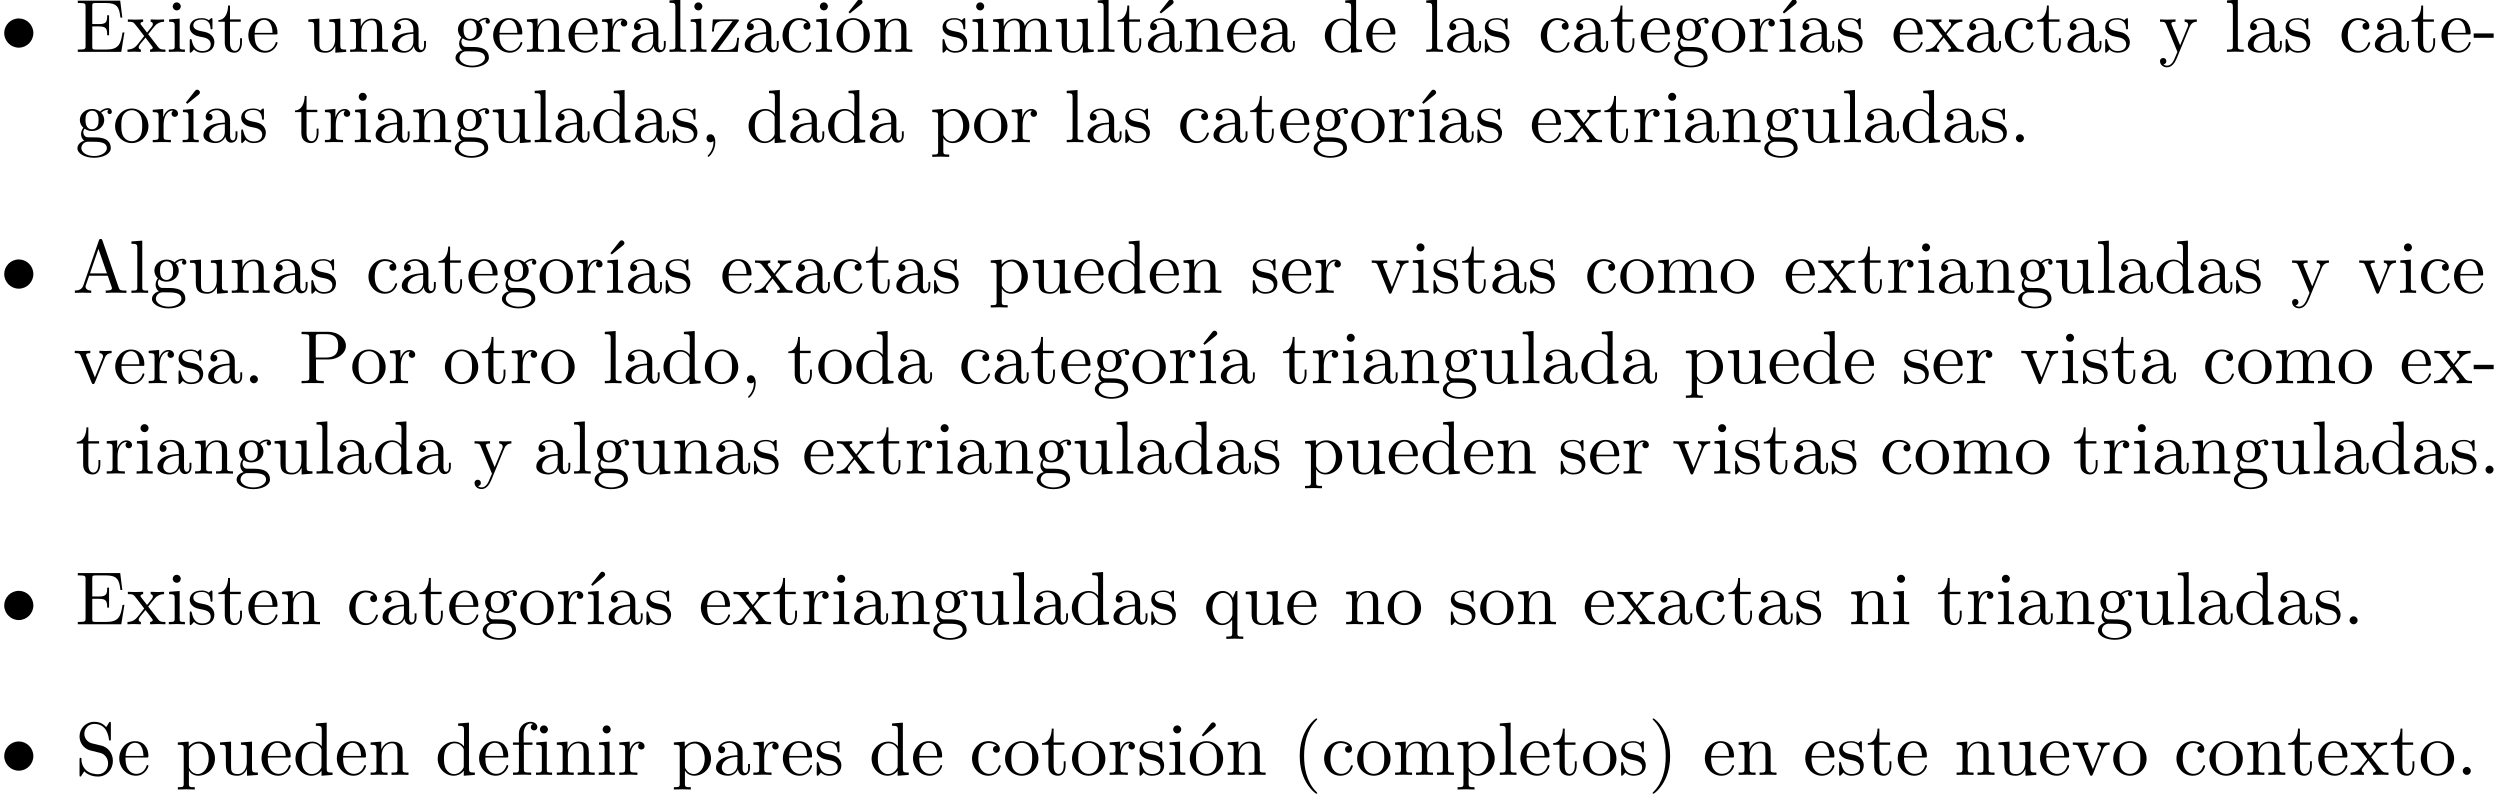 <?xml version='1.0' encoding='UTF-8'?>
<!-- This file was generated by dvisvgm 2.13.3 -->
<svg version='1.1' xmlns='http://www.w3.org/2000/svg' xmlns:xlink='http://www.w3.org/1999/xlink' width='330.7pt' height='104.995pt' viewBox='14.944 -102.504 330.7 104.995'>
<defs>
<path id='g1-40' d='M3.298 2.391C3.298 2.361 3.298 2.341 3.128 2.172C1.883 .917 1.564-.966 1.564-2.491C1.564-4.224 1.943-5.958 3.168-7.203C3.298-7.323 3.298-7.342 3.298-7.372C3.298-7.442 3.258-7.472 3.198-7.472C3.098-7.472 2.202-6.795 1.614-5.529C1.106-4.433 .986-3.328 .986-2.491C.986-1.714 1.096-.508 1.644 .618C2.242 1.843 3.098 2.491 3.198 2.491C3.258 2.491 3.298 2.461 3.298 2.391Z'/>
<path id='g1-41' d='M2.879-2.491C2.879-3.268 2.77-4.473 2.222-5.599C1.624-6.824 .767-7.472 .667-7.472C.608-7.472 .568-7.432 .568-7.372C.568-7.342 .568-7.323 .757-7.143C1.733-6.157 2.301-4.573 2.301-2.491C2.301-.787 1.933 .966 .697 2.222C.568 2.341 .568 2.361 .568 2.391C.568 2.451 .608 2.491 .667 2.491C.767 2.491 1.664 1.813 2.252 .548C2.76-.548 2.879-1.654 2.879-2.491Z'/>
<path id='g1-44' d='M2.022-.01C2.022-.648 1.783-1.056 1.385-1.056C1.036-1.056 .857-.787 .857-.528S1.026 0 1.385 0C1.534 0 1.674-.06 1.783-.159C1.803 .628 1.524 1.235 1.086 1.704C1.026 1.763 1.016 1.773 1.016 1.813C1.016 1.883 1.066 1.923 1.116 1.923C1.235 1.923 2.022 1.136 2.022-.01Z'/>
<path id='g1-45' d='M2.75-1.863V-2.441H.11V-1.863H2.75Z'/>
<path id='g1-46' d='M1.913-.528C1.913-.817 1.674-1.056 1.385-1.056S.857-.817 .857-.528S1.096 0 1.385 0S1.913-.239 1.913-.528Z'/>
<path id='g1-65' d='M7.143 0V-.309H6.964C6.366-.309 6.227-.379 6.117-.707L3.965-6.934C3.915-7.064 3.895-7.133 3.736-7.133S3.547-7.073 3.497-6.934L1.435-.976C1.255-.468 .857-.319 .319-.309V0L1.335-.03L2.481 0V-.309C1.983-.309 1.733-.558 1.733-.817C1.733-.847 1.743-.946 1.753-.966L2.212-2.271H4.672L5.2-.747C5.21-.707 5.23-.648 5.23-.608C5.23-.309 4.672-.309 4.403-.309V0C4.762-.03 5.46-.03 5.838-.03L7.143 0ZM4.563-2.58H2.321L3.437-5.818L4.563-2.58Z'/>
<path id='g1-69' d='M6.496-2.57H6.247C5.998-1.036 5.768-.309 4.055-.309H2.73C2.262-.309 2.242-.379 2.242-.707V-3.367H3.138C4.105-3.367 4.214-3.049 4.214-2.202H4.463V-4.842H4.214C4.214-3.985 4.105-3.676 3.138-3.676H2.242V-6.067C2.242-6.396 2.262-6.466 2.73-6.466H4.015C5.539-6.466 5.808-5.918 5.968-4.533H6.217L5.938-6.775H.329V-6.466H.568C1.335-6.466 1.355-6.356 1.355-5.998V-.777C1.355-.418 1.335-.309 .568-.309H.329V0H6.077L6.496-2.57Z'/>
<path id='g1-80' d='M6.217-4.951C6.217-5.928 5.23-6.804 3.866-6.804H.349V-6.496H.588C1.355-6.496 1.375-6.386 1.375-6.027V-.777C1.375-.418 1.355-.309 .588-.309H.349V0C.697-.03 1.435-.03 1.813-.03S2.939-.03 3.288 0V-.309H3.049C2.281-.309 2.262-.418 2.262-.777V-3.148H3.945C5.141-3.148 6.217-3.955 6.217-4.951ZM5.191-4.951C5.191-4.483 5.191-3.407 3.606-3.407H2.232V-6.097C2.232-6.426 2.252-6.496 2.72-6.496H3.606C5.191-6.496 5.191-5.44 5.191-4.951Z'/>
<path id='g1-83' d='M4.971-1.853C4.971-2.849 4.314-3.666 3.477-3.866L2.202-4.174C1.584-4.324 1.196-4.862 1.196-5.44C1.196-6.137 1.733-6.745 2.511-6.745C4.174-6.745 4.394-5.111 4.453-4.663C4.463-4.603 4.463-4.543 4.573-4.543C4.702-4.543 4.702-4.593 4.702-4.782V-6.785C4.702-6.954 4.702-7.024 4.593-7.024C4.523-7.024 4.513-7.014 4.443-6.894L4.095-6.326C3.796-6.615 3.387-7.024 2.501-7.024C1.395-7.024 .558-6.147 .558-5.091C.558-4.264 1.086-3.537 1.863-3.268C1.973-3.228 2.481-3.108 3.178-2.939C3.447-2.869 3.746-2.8 4.025-2.431C4.234-2.172 4.334-1.843 4.334-1.514C4.334-.807 3.836-.09 2.999-.09C2.71-.09 1.953-.139 1.425-.628C.847-1.166 .817-1.803 .807-2.162C.797-2.262 .717-2.262 .687-2.262C.558-2.262 .558-2.192 .558-2.012V-.02C.558 .149 .558 .219 .667 .219C.737 .219 .747 .199 .817 .09C.817 .09 .847 .05 1.176-.478C1.484-.139 2.122 .219 3.009 .219C4.174 .219 4.971-.757 4.971-1.853Z'/>
<path id='g1-97' d='M4.812-.887V-1.445H4.563V-.887C4.563-.309 4.314-.249 4.204-.249C3.875-.249 3.836-.697 3.836-.747V-2.74C3.836-3.158 3.836-3.547 3.477-3.915C3.088-4.304 2.59-4.463 2.112-4.463C1.295-4.463 .608-3.995 .608-3.337C.608-3.039 .807-2.869 1.066-2.869C1.345-2.869 1.524-3.068 1.524-3.328C1.524-3.447 1.474-3.776 1.016-3.786C1.285-4.134 1.773-4.244 2.092-4.244C2.58-4.244 3.148-3.856 3.148-2.969V-2.6C2.64-2.57 1.943-2.54 1.315-2.242C.568-1.903 .319-1.385 .319-.946C.319-.139 1.285 .11 1.913 .11C2.57 .11 3.029-.289 3.218-.757C3.258-.359 3.527 .06 3.995 .06C4.204 .06 4.812-.08 4.812-.887ZM3.148-1.395C3.148-.448 2.431-.11 1.983-.11C1.494-.11 1.086-.458 1.086-.956C1.086-1.504 1.504-2.331 3.148-2.391V-1.395Z'/>
<path id='g1-99' d='M4.134-1.186C4.134-1.285 4.035-1.285 4.005-1.285C3.915-1.285 3.895-1.245 3.875-1.186C3.587-.259 2.939-.139 2.57-.139C2.042-.139 1.166-.568 1.166-2.172C1.166-3.796 1.983-4.214 2.511-4.214C2.6-4.214 3.228-4.204 3.577-3.846C3.168-3.816 3.108-3.517 3.108-3.387C3.108-3.128 3.288-2.929 3.567-2.929C3.826-2.929 4.025-3.098 4.025-3.397C4.025-4.075 3.268-4.463 2.501-4.463C1.255-4.463 .339-3.387 .339-2.152C.339-.877 1.325 .11 2.481 .11C3.816 .11 4.134-1.086 4.134-1.186Z'/>
<path id='g1-100' d='M5.25 0V-.309C4.553-.309 4.473-.379 4.473-.867V-6.914L3.039-6.804V-6.496C3.736-6.496 3.816-6.426 3.816-5.938V-3.786C3.527-4.144 3.098-4.403 2.56-4.403C1.385-4.403 .339-3.427 .339-2.142C.339-.877 1.315 .11 2.451 .11C3.088 .11 3.537-.229 3.786-.548V.11L5.25 0ZM3.786-1.176C3.786-.996 3.786-.976 3.676-.807C3.377-.329 2.929-.11 2.501-.11C2.052-.11 1.694-.369 1.455-.747C1.196-1.156 1.166-1.724 1.166-2.132C1.166-2.501 1.186-3.098 1.474-3.547C1.684-3.856 2.062-4.184 2.6-4.184C2.949-4.184 3.367-4.035 3.676-3.587C3.786-3.417 3.786-3.397 3.786-3.218V-1.176Z'/>
<path id='g1-101' d='M4.134-1.186C4.134-1.285 4.055-1.305 4.005-1.305C3.915-1.305 3.895-1.245 3.875-1.166C3.527-.139 2.63-.139 2.531-.139C2.032-.139 1.634-.438 1.405-.807C1.106-1.285 1.106-1.943 1.106-2.301H3.885C4.105-2.301 4.134-2.301 4.134-2.511C4.134-3.497 3.597-4.463 2.351-4.463C1.196-4.463 .279-3.437 .279-2.192C.279-.857 1.325 .11 2.471 .11C3.686 .11 4.134-.996 4.134-1.186ZM3.477-2.511H1.116C1.176-3.995 2.012-4.244 2.351-4.244C3.377-4.244 3.477-2.899 3.477-2.511Z'/>
<path id='g1-102' d='M3.557-6.326C3.557-6.695 3.188-7.024 2.66-7.024C1.963-7.024 1.116-6.496 1.116-5.44V-4.294H.329V-3.985H1.116V-.757C1.116-.309 1.006-.309 .339-.309V0L1.474-.03C1.873-.03 2.341-.03 2.74 0V-.309H2.531C1.793-.309 1.773-.418 1.773-.777V-3.985H2.909V-4.294H1.743V-5.45C1.743-6.326 2.222-6.804 2.66-6.804C2.69-6.804 2.839-6.804 2.989-6.735C2.869-6.695 2.69-6.565 2.69-6.316C2.69-6.087 2.849-5.888 3.118-5.888C3.407-5.888 3.557-6.087 3.557-6.326Z'/>
<path id='g1-103' d='M4.832-4.025C4.832-4.194 4.712-4.513 4.324-4.513C4.125-4.513 3.686-4.453 3.268-4.045C2.849-4.374 2.431-4.403 2.212-4.403C1.285-4.403 .598-3.716 .598-2.949C.598-2.511 .817-2.132 1.066-1.923C.936-1.773 .757-1.445 .757-1.096C.757-.787 .887-.408 1.196-.209C.598-.04 .279 .389 .279 .787C.279 1.504 1.265 2.052 2.481 2.052C3.656 2.052 4.692 1.544 4.692 .767C4.692 .418 4.553-.09 4.045-.369C3.517-.648 2.939-.648 2.331-.648C2.082-.648 1.654-.648 1.584-.658C1.265-.697 1.056-1.006 1.056-1.325C1.056-1.365 1.056-1.594 1.225-1.793C1.614-1.514 2.022-1.484 2.212-1.484C3.138-1.484 3.826-2.172 3.826-2.939C3.826-3.308 3.666-3.676 3.417-3.905C3.776-4.244 4.134-4.294 4.314-4.294C4.314-4.294 4.384-4.294 4.413-4.284C4.304-4.244 4.254-4.134 4.254-4.015C4.254-3.846 4.384-3.726 4.543-3.726C4.643-3.726 4.832-3.796 4.832-4.025ZM3.078-2.949C3.078-2.68 3.068-2.361 2.919-2.112C2.839-1.993 2.61-1.714 2.212-1.714C1.345-1.714 1.345-2.71 1.345-2.939C1.345-3.208 1.355-3.527 1.504-3.776C1.584-3.895 1.813-4.174 2.212-4.174C3.078-4.174 3.078-3.178 3.078-2.949ZM4.174 .787C4.174 1.325 3.467 1.823 2.491 1.823C1.484 1.823 .797 1.315 .797 .787C.797 .329 1.176-.04 1.614-.07H2.202C3.059-.07 4.174-.07 4.174 .787Z'/>
<path id='g1-105' d='M2.461 0V-.309C1.803-.309 1.763-.359 1.763-.747V-4.403L.369-4.294V-3.985C1.016-3.985 1.106-3.925 1.106-3.437V-.757C1.106-.309 .996-.309 .329-.309V0L1.425-.03C1.773-.03 2.122-.01 2.461 0ZM1.913-6.017C1.913-6.286 1.684-6.545 1.385-6.545C1.046-6.545 .847-6.267 .847-6.017C.847-5.748 1.076-5.489 1.375-5.489C1.714-5.489 1.913-5.768 1.913-6.017Z'/>
<path id='g1-108' d='M2.54 0V-.309C1.873-.309 1.763-.309 1.763-.757V-6.914L.329-6.804V-6.496C1.026-6.496 1.106-6.426 1.106-5.938V-.757C1.106-.309 .996-.309 .329-.309V0L1.435-.03L2.54 0Z'/>
<path id='g1-109' d='M8.1 0V-.309C7.582-.309 7.333-.309 7.323-.608V-2.511C7.323-3.367 7.323-3.676 7.014-4.035C6.874-4.204 6.545-4.403 5.968-4.403C5.131-4.403 4.692-3.806 4.523-3.427C4.384-4.294 3.646-4.403 3.198-4.403C2.471-4.403 2.002-3.975 1.724-3.357V-4.403L.319-4.294V-3.985C1.016-3.985 1.096-3.915 1.096-3.427V-.757C1.096-.309 .986-.309 .319-.309V0L1.445-.03L2.56 0V-.309C1.893-.309 1.783-.309 1.783-.757V-2.59C1.783-3.626 2.491-4.184 3.128-4.184C3.756-4.184 3.866-3.646 3.866-3.078V-.757C3.866-.309 3.756-.309 3.088-.309V0L4.214-.03L5.33 0V-.309C4.663-.309 4.553-.309 4.553-.757V-2.59C4.553-3.626 5.26-4.184 5.898-4.184C6.526-4.184 6.635-3.646 6.635-3.078V-.757C6.635-.309 6.526-.309 5.858-.309V0L6.984-.03L8.1 0Z'/>
<path id='g1-110' d='M5.33 0V-.309C4.812-.309 4.563-.309 4.553-.608V-2.511C4.553-3.367 4.553-3.676 4.244-4.035C4.105-4.204 3.776-4.403 3.198-4.403C2.471-4.403 2.002-3.975 1.724-3.357V-4.403L.319-4.294V-3.985C1.016-3.985 1.096-3.915 1.096-3.427V-.757C1.096-.309 .986-.309 .319-.309V0L1.445-.03L2.56 0V-.309C1.893-.309 1.783-.309 1.783-.757V-2.59C1.783-3.626 2.491-4.184 3.128-4.184C3.756-4.184 3.866-3.646 3.866-3.078V-.757C3.866-.309 3.756-.309 3.088-.309V0L4.214-.03L5.33 0Z'/>
<path id='g1-111' d='M4.692-2.132C4.692-3.407 3.696-4.463 2.491-4.463C1.245-4.463 .279-3.377 .279-2.132C.279-.847 1.315 .11 2.481 .11C3.686 .11 4.692-.867 4.692-2.132ZM3.866-2.212C3.866-1.853 3.866-1.315 3.646-.877C3.427-.428 2.989-.139 2.491-.139C2.062-.139 1.624-.349 1.355-.807C1.106-1.245 1.106-1.853 1.106-2.212C1.106-2.6 1.106-3.138 1.345-3.577C1.614-4.035 2.082-4.244 2.481-4.244C2.919-4.244 3.347-4.025 3.606-3.597S3.866-2.59 3.866-2.212Z'/>
<path id='g1-112' d='M5.191-2.152C5.191-3.417 4.224-4.403 3.108-4.403C2.331-4.403 1.913-3.965 1.714-3.746V-4.403L.279-4.294V-3.985C.986-3.985 1.056-3.925 1.056-3.487V1.176C1.056 1.624 .946 1.624 .279 1.624V1.933L1.395 1.903L2.521 1.933V1.624C1.853 1.624 1.743 1.624 1.743 1.176V-.498V-.588C1.793-.428 2.212 .11 2.969 .11C4.154 .11 5.191-.867 5.191-2.152ZM4.364-2.152C4.364-.946 3.666-.11 2.929-.11C2.531-.11 2.152-.309 1.883-.717C1.743-.927 1.743-.936 1.743-1.136V-3.357C2.032-3.866 2.521-4.154 3.029-4.154C3.756-4.154 4.364-3.278 4.364-2.152Z'/>
<path id='g1-113' d='M5.25 1.933V1.624C4.583 1.624 4.473 1.624 4.473 1.176V-4.403H4.254L3.875-3.497C3.746-3.776 3.337-4.403 2.54-4.403C1.385-4.403 .339-3.437 .339-2.142C.339-.897 1.305 .11 2.461 .11C3.158 .11 3.567-.319 3.786-.608V1.176C3.786 1.624 3.676 1.624 3.009 1.624V1.933L4.125 1.903L5.25 1.933ZM3.816-1.355C3.816-1.036 3.636-.757 3.417-.518C3.288-.379 2.969-.11 2.501-.11C1.773-.11 1.166-.996 1.166-2.142C1.166-3.328 1.863-4.154 2.6-4.154C3.397-4.154 3.816-3.288 3.816-2.76V-1.355Z'/>
<path id='g1-114' d='M3.626-3.796C3.626-4.115 3.318-4.403 2.889-4.403C2.162-4.403 1.803-3.736 1.664-3.308V-4.403L.279-4.294V-3.985C.976-3.985 1.056-3.915 1.056-3.427V-.757C1.056-.309 .946-.309 .279-.309V0L1.415-.03C1.813-.03 2.281-.03 2.68 0V-.309H2.471C1.733-.309 1.714-.418 1.714-.777V-2.311C1.714-3.298 2.132-4.184 2.889-4.184C2.959-4.184 2.979-4.184 2.999-4.174C2.969-4.164 2.77-4.045 2.77-3.786C2.77-3.507 2.979-3.357 3.198-3.357C3.377-3.357 3.626-3.477 3.626-3.796Z'/>
<path id='g1-115' d='M3.587-1.275C3.587-1.803 3.288-2.102 3.168-2.222C2.839-2.54 2.451-2.62 2.032-2.7C1.474-2.809 .807-2.939 .807-3.517C.807-3.866 1.066-4.274 1.923-4.274C3.019-4.274 3.068-3.377 3.088-3.068C3.098-2.979 3.208-2.979 3.208-2.979C3.337-2.979 3.337-3.029 3.337-3.218V-4.224C3.337-4.394 3.337-4.463 3.228-4.463C3.178-4.463 3.158-4.463 3.029-4.344C2.999-4.304 2.899-4.214 2.859-4.184C2.481-4.463 2.072-4.463 1.923-4.463C.707-4.463 .329-3.796 .329-3.238C.329-2.889 .488-2.61 .757-2.391C1.076-2.132 1.355-2.072 2.072-1.933C2.291-1.893 3.108-1.733 3.108-1.016C3.108-.508 2.76-.11 1.983-.11C1.146-.11 .787-.677 .598-1.524C.568-1.654 .558-1.694 .458-1.694C.329-1.694 .329-1.624 .329-1.445V-.13C.329 .04 .329 .11 .438 .11C.488 .11 .498 .1 .687-.09C.707-.11 .707-.13 .887-.319C1.325 .1 1.773 .11 1.983 .11C3.128 .11 3.587-.558 3.587-1.275Z'/>
<path id='g1-116' d='M3.308-1.235V-1.803H3.059V-1.255C3.059-.518 2.76-.139 2.391-.139C1.724-.139 1.724-1.046 1.724-1.215V-3.985H3.148V-4.294H1.724V-6.127H1.474C1.465-5.31 1.166-4.244 .189-4.204V-3.985H1.036V-1.235C1.036-.01 1.963 .11 2.321 .11C3.029 .11 3.308-.598 3.308-1.235Z'/>
<path id='g1-117' d='M5.33 0V-.309C4.633-.309 4.553-.379 4.553-.867V-4.403L3.088-4.294V-3.985C3.786-3.985 3.866-3.915 3.866-3.427V-1.654C3.866-.787 3.387-.11 2.66-.11C1.823-.11 1.783-.578 1.783-1.096V-4.403L.319-4.294V-3.985C1.096-3.985 1.096-3.955 1.096-3.068V-1.574C1.096-.797 1.096 .11 2.61 .11C3.168 .11 3.606-.169 3.895-.787V.11L5.33 0Z'/>
<path id='g1-118' d='M5.061-3.985V-4.294C4.832-4.274 4.543-4.264 4.314-4.264L3.447-4.294V-3.985C3.816-3.975 3.925-3.746 3.925-3.557C3.925-3.467 3.905-3.427 3.866-3.318L2.849-.777L1.733-3.557C1.674-3.686 1.674-3.726 1.674-3.726C1.674-3.985 2.062-3.985 2.242-3.985V-4.294L1.156-4.264C.887-4.264 .488-4.274 .189-4.294V-3.985C.817-3.985 .857-3.925 .986-3.616L2.421-.08C2.481 .06 2.501 .11 2.63 .11S2.8 .02 2.839-.08L4.144-3.318C4.234-3.547 4.403-3.975 5.061-3.985Z'/>
<path id='g1-120' d='M5.141 0V-.309C4.603-.309 4.423-.329 4.194-.618L2.859-2.341C3.158-2.72 3.537-3.208 3.776-3.467C4.085-3.826 4.493-3.975 4.961-3.985V-4.294C4.702-4.274 4.403-4.264 4.144-4.264C3.846-4.264 3.318-4.284 3.188-4.294V-3.985C3.397-3.965 3.477-3.836 3.477-3.676S3.377-3.387 3.328-3.328L2.71-2.55L1.933-3.557C1.843-3.656 1.843-3.676 1.843-3.736C1.843-3.885 1.993-3.975 2.192-3.985V-4.294L1.116-4.264C.907-4.264 .438-4.274 .169-4.294V-3.985C.867-3.985 .877-3.975 1.345-3.377L2.331-2.092C1.863-1.494 1.863-1.474 1.395-.907C.917-.329 .329-.309 .12-.309V0C.379-.02 .687-.03 .946-.03L1.893 0V-.309C1.674-.339 1.604-.468 1.604-.618C1.604-.837 1.893-1.166 2.501-1.883L3.258-.887C3.337-.777 3.467-.618 3.467-.558C3.467-.468 3.377-.319 3.108-.309V0L4.184-.03C4.453-.03 4.842-.02 5.141 0Z'/>
<path id='g1-121' d='M5.061-3.985V-4.294C4.832-4.274 4.543-4.264 4.314-4.264L3.447-4.294V-3.985C3.756-3.975 3.915-3.806 3.915-3.557C3.915-3.457 3.905-3.437 3.856-3.318L2.849-.867L1.743-3.547C1.704-3.646 1.684-3.686 1.684-3.726C1.684-3.985 2.052-3.985 2.242-3.985V-4.294L1.156-4.264C.887-4.264 .488-4.274 .189-4.294V-3.985C.667-3.985 .857-3.985 .996-3.636L2.491 0L2.242 .588C2.022 1.136 1.743 1.823 1.106 1.823C1.056 1.823 .827 1.823 .638 1.644C.946 1.604 1.026 1.385 1.026 1.225C1.026 .966 .837 .807 .608 .807C.408 .807 .189 .936 .189 1.235C.189 1.684 .608 2.042 1.106 2.042C1.733 2.042 2.142 1.474 2.381 .907L4.134-3.347C4.394-3.975 4.902-3.985 5.061-3.985Z'/>
<path id='g1-122' d='M3.995-1.863H3.746C3.656-.687 3.447-.249 2.291-.249H1.116L3.885-3.995C3.975-4.105 3.975-4.125 3.975-4.164C3.975-4.294 3.895-4.294 3.716-4.294H.528L.418-2.69H.667C.727-3.706 .917-4.075 2.012-4.075H3.148L.369-.319C.279-.209 .279-.189 .279-.139C.279 0 .349 0 .538 0H3.826L3.995-1.863Z'/>
<path id='g1-225' d='M4.812-.887V-1.445H4.563V-.887C4.563-.309 4.314-.249 4.204-.249C3.875-.249 3.836-.697 3.836-.747V-2.74C3.836-3.158 3.836-3.547 3.477-3.915C3.088-4.304 2.59-4.463 2.112-4.463C1.295-4.463 .608-3.995 .608-3.337C.608-3.039 .807-2.869 1.066-2.869C1.345-2.869 1.524-3.068 1.524-3.328C1.524-3.447 1.474-3.776 1.016-3.786C1.285-4.134 1.773-4.244 2.092-4.244C2.58-4.244 3.148-3.856 3.148-2.969V-2.6C2.64-2.57 1.943-2.54 1.315-2.242C.568-1.903 .319-1.385 .319-.946C.319-.139 1.285 .11 1.913 .11C2.57 .11 3.029-.289 3.218-.757C3.258-.359 3.527 .06 3.995 .06C4.204 .06 4.812-.08 4.812-.887ZM3.148-1.395C3.148-.448 2.431-.11 1.983-.11C1.494-.11 1.086-.458 1.086-.956C1.086-1.504 1.504-2.331 3.148-2.391V-1.395ZM3.726-6.595C3.726-6.775 3.547-6.954 3.367-6.954C3.218-6.954 3.108-6.844 3.068-6.785L1.873-5.26L2.042-5.081L3.557-6.296C3.646-6.366 3.726-6.476 3.726-6.595Z'/>
<path id='g1-237' d='M2.461 0V-.309C1.803-.309 1.763-.359 1.763-.747V-4.403L.369-4.294V-3.985C1.016-3.985 1.106-3.925 1.106-3.437V-.757C1.106-.309 .996-.309 .329-.309V0L1.425-.03C1.773-.03 2.122-.01 2.461 0ZM2.62-6.595C2.62-6.775 2.441-6.954 2.262-6.954C2.112-6.954 2.002-6.844 1.963-6.785L.767-5.26L.936-5.081L2.451-6.296C2.54-6.366 2.62-6.476 2.62-6.595Z'/>
<path id='g1-243' d='M4.692-2.132C4.692-3.407 3.696-4.463 2.491-4.463C1.245-4.463 .279-3.377 .279-2.132C.279-.847 1.315 .11 2.481 .11C3.686 .11 4.692-.867 4.692-2.132ZM3.866-2.212C3.866-1.853 3.866-1.315 3.646-.877C3.427-.428 2.989-.139 2.491-.139C2.062-.139 1.624-.349 1.355-.807C1.106-1.245 1.106-1.853 1.106-2.212C1.106-2.6 1.106-3.138 1.345-3.577C1.614-4.035 2.082-4.244 2.481-4.244C2.919-4.244 3.347-4.025 3.606-3.597S3.866-2.59 3.866-2.212ZM3.726-6.595C3.726-6.775 3.547-6.954 3.367-6.954C3.218-6.954 3.108-6.844 3.068-6.785L1.873-5.26L2.042-5.081L3.557-6.296C3.646-6.366 3.726-6.476 3.726-6.595Z'/>
<path id='g0-15' d='M4.413-2.491C4.413-3.557 3.537-4.423 2.491-4.423C1.405-4.423 .558-3.537 .558-2.491C.558-1.425 1.435-.558 2.481-.558C3.567-.558 4.413-1.445 4.413-2.491Z'/>
</defs>
<g id='page1'>
<use x='14.944' y='-95.641' xlink:href='#g0-15'/>
<use x='24.907' y='-95.641' xlink:href='#g1-69'/>
<use x='31.687' y='-95.641' xlink:href='#g1-120'/>
<use x='36.945' y='-95.641' xlink:href='#g1-105'/>
<use x='39.712' y='-95.641' xlink:href='#g1-115'/>
<use x='43.642' y='-95.641' xlink:href='#g1-116'/>
<use x='47.517' y='-95.641' xlink:href='#g1-101'/>
<use x='55.407' y='-95.641' xlink:href='#g1-117'/>
<use x='60.941' y='-95.641' xlink:href='#g1-110'/>
<use x='66.476' y='-95.641' xlink:href='#g1-97'/>
<use x='74.92' y='-95.641' xlink:href='#g1-103'/>
<use x='79.901' y='-95.641' xlink:href='#g1-101'/>
<use x='84.329' y='-95.641' xlink:href='#g1-110'/>
<use x='89.864' y='-95.641' xlink:href='#g1-101'/>
<use x='94.292' y='-95.641' xlink:href='#g1-114'/>
<use x='98.194' y='-95.641' xlink:href='#g1-97'/>
<use x='103.175' y='-95.641' xlink:href='#g1-108'/>
<use x='105.942' y='-95.641' xlink:href='#g1-105'/>
<use x='108.71' y='-95.641' xlink:href='#g1-122'/>
<use x='113.138' y='-95.641' xlink:href='#g1-97'/>
<use x='118.119' y='-95.641' xlink:href='#g1-99'/>
<use x='122.547' y='-95.641' xlink:href='#g1-105'/>
<use x='125.314' y='-95.641' xlink:href='#g1-243'/>
<use x='130.296' y='-95.641' xlink:href='#g1-110'/>
<use x='139.293' y='-95.641' xlink:href='#g1-115'/>
<use x='143.222' y='-95.641' xlink:href='#g1-105'/>
<use x='145.99' y='-95.641' xlink:href='#g1-109'/>
<use x='154.292' y='-95.641' xlink:href='#g1-117'/>
<use x='159.826' y='-95.641' xlink:href='#g1-108'/>
<use x='162.594' y='-95.641' xlink:href='#g1-116'/>
<use x='166.468' y='-95.641' xlink:href='#g1-225'/>
<use x='171.449' y='-95.641' xlink:href='#g1-110'/>
<use x='176.984' y='-95.641' xlink:href='#g1-101'/>
<use x='181.412' y='-95.641' xlink:href='#g1-97'/>
<use x='189.856' y='-95.641' xlink:href='#g1-100'/>
<use x='195.39' y='-95.641' xlink:href='#g1-101'/>
<use x='203.28' y='-95.641' xlink:href='#g1-108'/>
<use x='206.048' y='-95.641' xlink:href='#g1-97'/>
<use x='211.029' y='-95.641' xlink:href='#g1-115'/>
<use x='218.421' y='-95.641' xlink:href='#g1-99'/>
<use x='222.849' y='-95.641' xlink:href='#g1-97'/>
<use x='227.83' y='-95.641' xlink:href='#g1-116'/>
<use x='231.705' y='-95.641' xlink:href='#g1-101'/>
<use x='236.133' y='-95.641' xlink:href='#g1-103'/>
<use x='241.114' y='-95.641' xlink:href='#g1-111'/>
<use x='246.095' y='-95.641' xlink:href='#g1-114'/>
<use x='249.997' y='-95.641' xlink:href='#g1-237'/>
<use x='252.765' y='-95.641' xlink:href='#g1-97'/>
<use x='257.746' y='-95.641' xlink:href='#g1-115'/>
<use x='265.138' y='-95.641' xlink:href='#g1-101'/>
<use x='269.566' y='-95.641' xlink:href='#g1-120'/>
<use x='274.824' y='-95.641' xlink:href='#g1-97'/>
<use x='279.806' y='-95.641' xlink:href='#g1-99'/>
<use x='284.234' y='-95.641' xlink:href='#g1-116'/>
<use x='288.108' y='-95.641' xlink:href='#g1-97'/>
<use x='293.089' y='-95.641' xlink:href='#g1-115'/>
<use x='300.481' y='-95.641' xlink:href='#g1-121'/>
<use x='309.202' y='-95.641' xlink:href='#g1-108'/>
<use x='311.969' y='-95.641' xlink:href='#g1-97'/>
<use x='316.951' y='-95.641' xlink:href='#g1-115'/>
<use x='324.343' y='-95.641' xlink:href='#g1-99'/>
<use x='328.77' y='-95.641' xlink:href='#g1-97'/>
<use x='333.752' y='-95.641' xlink:href='#g1-116'/>
<use x='337.626' y='-95.641' xlink:href='#g1-101'/>
<use x='342.054' y='-95.641' xlink:href='#g1-45'/>
<use x='24.907' y='-83.686' xlink:href='#g1-103'/>
<use x='29.888' y='-83.686' xlink:href='#g1-111'/>
<use x='34.869' y='-83.686' xlink:href='#g1-114'/>
<use x='38.771' y='-83.686' xlink:href='#g1-237'/>
<use x='41.539' y='-83.686' xlink:href='#g1-97'/>
<use x='46.52' y='-83.686' xlink:href='#g1-115'/>
<use x='53.771' y='-83.686' xlink:href='#g1-116'/>
<use x='57.645' y='-83.686' xlink:href='#g1-114'/>
<use x='61.547' y='-83.686' xlink:href='#g1-105'/>
<use x='64.315' y='-83.686' xlink:href='#g1-97'/>
<use x='69.296' y='-83.686' xlink:href='#g1-110'/>
<use x='74.831' y='-83.686' xlink:href='#g1-103'/>
<use x='79.812' y='-83.686' xlink:href='#g1-117'/>
<use x='85.347' y='-83.686' xlink:href='#g1-108'/>
<use x='88.114' y='-83.686' xlink:href='#g1-97'/>
<use x='93.095' y='-83.686' xlink:href='#g1-100'/>
<use x='98.63' y='-83.686' xlink:href='#g1-97'/>
<use x='103.611' y='-83.686' xlink:href='#g1-115'/>
<use x='107.541' y='-83.686' xlink:href='#g1-44'/>
<use x='113.629' y='-83.686' xlink:href='#g1-100'/>
<use x='119.164' y='-83.686' xlink:href='#g1-97'/>
<use x='124.146' y='-83.686' xlink:href='#g1-100'/>
<use x='129.68' y='-83.686' xlink:href='#g1-97'/>
<use x='137.982' y='-83.686' xlink:href='#g1-112'/>
<use x='143.517' y='-83.686' xlink:href='#g1-111'/>
<use x='148.499' y='-83.686' xlink:href='#g1-114'/>
<use x='155.721' y='-83.686' xlink:href='#g1-108'/>
<use x='158.489' y='-83.686' xlink:href='#g1-97'/>
<use x='163.47' y='-83.686' xlink:href='#g1-115'/>
<use x='170.721' y='-83.686' xlink:href='#g1-99'/>
<use x='175.149' y='-83.686' xlink:href='#g1-97'/>
<use x='180.13' y='-83.686' xlink:href='#g1-116'/>
<use x='184.004' y='-83.686' xlink:href='#g1-101'/>
<use x='188.432' y='-83.686' xlink:href='#g1-103'/>
<use x='193.414' y='-83.686' xlink:href='#g1-111'/>
<use x='198.395' y='-83.686' xlink:href='#g1-114'/>
<use x='202.297' y='-83.686' xlink:href='#g1-237'/>
<use x='205.064' y='-83.686' xlink:href='#g1-97'/>
<use x='210.046' y='-83.686' xlink:href='#g1-115'/>
<use x='217.296' y='-83.686' xlink:href='#g1-101'/>
<use x='221.724' y='-83.686' xlink:href='#g1-120'/>
<use x='226.983' y='-83.686' xlink:href='#g1-116'/>
<use x='230.857' y='-83.686' xlink:href='#g1-114'/>
<use x='234.759' y='-83.686' xlink:href='#g1-105'/>
<use x='237.526' y='-83.686' xlink:href='#g1-97'/>
<use x='242.508' y='-83.686' xlink:href='#g1-110'/>
<use x='248.043' y='-83.686' xlink:href='#g1-103'/>
<use x='253.024' y='-83.686' xlink:href='#g1-117'/>
<use x='258.559' y='-83.686' xlink:href='#g1-108'/>
<use x='261.326' y='-83.686' xlink:href='#g1-97'/>
<use x='266.307' y='-83.686' xlink:href='#g1-100'/>
<use x='271.842' y='-83.686' xlink:href='#g1-97'/>
<use x='276.823' y='-83.686' xlink:href='#g1-115'/>
<use x='280.753' y='-83.686' xlink:href='#g1-46'/>
<use x='14.944' y='-63.761' xlink:href='#g0-15'/>
<use x='24.528' y='-63.761' xlink:href='#g1-65'/>
<use x='32' y='-63.761' xlink:href='#g1-108'/>
<use x='34.767' y='-63.761' xlink:href='#g1-103'/>
<use x='39.749' y='-63.761' xlink:href='#g1-117'/>
<use x='45.283' y='-63.761' xlink:href='#g1-110'/>
<use x='50.818' y='-63.761' xlink:href='#g1-97'/>
<use x='55.8' y='-63.761' xlink:href='#g1-115'/>
<use x='63.347' y='-63.761' xlink:href='#g1-99'/>
<use x='67.775' y='-63.761' xlink:href='#g1-97'/>
<use x='72.757' y='-63.761' xlink:href='#g1-116'/>
<use x='76.631' y='-63.761' xlink:href='#g1-101'/>
<use x='81.059' y='-63.761' xlink:href='#g1-103'/>
<use x='86.04' y='-63.761' xlink:href='#g1-111'/>
<use x='91.022' y='-63.761' xlink:href='#g1-114'/>
<use x='94.924' y='-63.761' xlink:href='#g1-237'/>
<use x='97.691' y='-63.761' xlink:href='#g1-97'/>
<use x='102.672' y='-63.761' xlink:href='#g1-115'/>
<use x='110.22' y='-63.761' xlink:href='#g1-101'/>
<use x='114.648' y='-63.761' xlink:href='#g1-120'/>
<use x='119.906' y='-63.761' xlink:href='#g1-97'/>
<use x='124.888' y='-63.761' xlink:href='#g1-99'/>
<use x='129.315' y='-63.761' xlink:href='#g1-116'/>
<use x='133.19' y='-63.761' xlink:href='#g1-97'/>
<use x='138.171' y='-63.761' xlink:href='#g1-115'/>
<use x='145.719' y='-63.761' xlink:href='#g1-112'/>
<use x='151.254' y='-63.761' xlink:href='#g1-117'/>
<use x='156.788' y='-63.761' xlink:href='#g1-101'/>
<use x='161.216' y='-63.761' xlink:href='#g1-100'/>
<use x='166.751' y='-63.761' xlink:href='#g1-101'/>
<use x='171.179' y='-63.761' xlink:href='#g1-110'/>
<use x='180.332' y='-63.761' xlink:href='#g1-115'/>
<use x='184.261' y='-63.761' xlink:href='#g1-101'/>
<use x='188.689' y='-63.761' xlink:href='#g1-114'/>
<use x='196.209' y='-63.761' xlink:href='#g1-118'/>
<use x='201.468' y='-63.761' xlink:href='#g1-105'/>
<use x='204.235' y='-63.761' xlink:href='#g1-115'/>
<use x='208.165' y='-63.761' xlink:href='#g1-116'/>
<use x='212.039' y='-63.761' xlink:href='#g1-97'/>
<use x='217.021' y='-63.761' xlink:href='#g1-115'/>
<use x='224.568' y='-63.761' xlink:href='#g1-99'/>
<use x='228.996' y='-63.761' xlink:href='#g1-111'/>
<use x='233.978' y='-63.761' xlink:href='#g1-109'/>
<use x='242.279' y='-63.761' xlink:href='#g1-111'/>
<use x='250.879' y='-63.761' xlink:href='#g1-101'/>
<use x='255.307' y='-63.761' xlink:href='#g1-120'/>
<use x='260.565' y='-63.761' xlink:href='#g1-116'/>
<use x='264.439' y='-63.761' xlink:href='#g1-114'/>
<use x='268.342' y='-63.761' xlink:href='#g1-105'/>
<use x='271.109' y='-63.761' xlink:href='#g1-97'/>
<use x='276.09' y='-63.761' xlink:href='#g1-110'/>
<use x='281.625' y='-63.761' xlink:href='#g1-103'/>
<use x='286.606' y='-63.761' xlink:href='#g1-117'/>
<use x='292.141' y='-63.761' xlink:href='#g1-108'/>
<use x='294.908' y='-63.761' xlink:href='#g1-97'/>
<use x='299.89' y='-63.761' xlink:href='#g1-100'/>
<use x='305.424' y='-63.761' xlink:href='#g1-97'/>
<use x='310.406' y='-63.761' xlink:href='#g1-115'/>
<use x='317.954' y='-63.761' xlink:href='#g1-121'/>
<use x='326.83' y='-63.761' xlink:href='#g1-118'/>
<use x='332.088' y='-63.761' xlink:href='#g1-105'/>
<use x='334.855' y='-63.761' xlink:href='#g1-99'/>
<use x='339.283' y='-63.761' xlink:href='#g1-101'/>
<use x='24.648' y='-51.806' xlink:href='#g1-118'/>
<use x='29.906' y='-51.806' xlink:href='#g1-101'/>
<use x='34.334' y='-51.806' xlink:href='#g1-114'/>
<use x='38.236' y='-51.806' xlink:href='#g1-115'/>
<use x='42.166' y='-51.806' xlink:href='#g1-97'/>
<use x='47.147' y='-51.806' xlink:href='#g1-46'/>
<use x='54.483' y='-51.806' xlink:href='#g1-80'/>
<use x='61.263' y='-51.806' xlink:href='#g1-111'/>
<use x='66.244' y='-51.806' xlink:href='#g1-114'/>
<use x='73.514' y='-51.806' xlink:href='#g1-111'/>
<use x='78.495' y='-51.806' xlink:href='#g1-116'/>
<use x='82.37' y='-51.806' xlink:href='#g1-114'/>
<use x='86.272' y='-51.806' xlink:href='#g1-111'/>
<use x='94.621' y='-51.806' xlink:href='#g1-108'/>
<use x='97.388' y='-51.806' xlink:href='#g1-97'/>
<use x='102.37' y='-51.806' xlink:href='#g1-100'/>
<use x='107.904' y='-51.806' xlink:href='#g1-111'/>
<use x='112.886' y='-51.806' xlink:href='#g1-44'/>
<use x='119.033' y='-51.806' xlink:href='#g1-116'/>
<use x='122.907' y='-51.806' xlink:href='#g1-111'/>
<use x='127.888' y='-51.806' xlink:href='#g1-100'/>
<use x='133.423' y='-51.806' xlink:href='#g1-97'/>
<use x='141.772' y='-51.806' xlink:href='#g1-99'/>
<use x='146.2' y='-51.806' xlink:href='#g1-97'/>
<use x='151.181' y='-51.806' xlink:href='#g1-116'/>
<use x='155.056' y='-51.806' xlink:href='#g1-101'/>
<use x='159.484' y='-51.806' xlink:href='#g1-103'/>
<use x='164.465' y='-51.806' xlink:href='#g1-111'/>
<use x='169.446' y='-51.806' xlink:href='#g1-114'/>
<use x='173.348' y='-51.806' xlink:href='#g1-237'/>
<use x='176.116' y='-51.806' xlink:href='#g1-97'/>
<use x='184.465' y='-51.806' xlink:href='#g1-116'/>
<use x='188.339' y='-51.806' xlink:href='#g1-114'/>
<use x='192.241' y='-51.806' xlink:href='#g1-105'/>
<use x='195.009' y='-51.806' xlink:href='#g1-97'/>
<use x='199.99' y='-51.806' xlink:href='#g1-110'/>
<use x='205.525' y='-51.806' xlink:href='#g1-103'/>
<use x='210.506' y='-51.806' xlink:href='#g1-117'/>
<use x='216.041' y='-51.806' xlink:href='#g1-108'/>
<use x='218.808' y='-51.806' xlink:href='#g1-97'/>
<use x='223.79' y='-51.806' xlink:href='#g1-100'/>
<use x='229.324' y='-51.806' xlink:href='#g1-97'/>
<use x='237.673' y='-51.806' xlink:href='#g1-112'/>
<use x='243.208' y='-51.806' xlink:href='#g1-117'/>
<use x='248.743' y='-51.806' xlink:href='#g1-101'/>
<use x='253.171' y='-51.806' xlink:href='#g1-100'/>
<use x='258.706' y='-51.806' xlink:href='#g1-101'/>
<use x='266.501' y='-51.806' xlink:href='#g1-115'/>
<use x='270.431' y='-51.806' xlink:href='#g1-101'/>
<use x='274.859' y='-51.806' xlink:href='#g1-114'/>
<use x='282.129' y='-51.806' xlink:href='#g1-118'/>
<use x='287.387' y='-51.806' xlink:href='#g1-105'/>
<use x='290.154' y='-51.806' xlink:href='#g1-115'/>
<use x='294.084' y='-51.806' xlink:href='#g1-116'/>
<use x='297.959' y='-51.806' xlink:href='#g1-97'/>
<use x='306.308' y='-51.806' xlink:href='#g1-99'/>
<use x='310.736' y='-51.806' xlink:href='#g1-111'/>
<use x='315.717' y='-51.806' xlink:href='#g1-109'/>
<use x='324.019' y='-51.806' xlink:href='#g1-111'/>
<use x='332.368' y='-51.806' xlink:href='#g1-101'/>
<use x='336.796' y='-51.806' xlink:href='#g1-120'/>
<use x='342.054' y='-51.806' xlink:href='#g1-45'/>
<use x='24.907' y='-39.851' xlink:href='#g1-116'/>
<use x='28.781' y='-39.851' xlink:href='#g1-114'/>
<use x='32.683' y='-39.851' xlink:href='#g1-105'/>
<use x='35.451' y='-39.851' xlink:href='#g1-97'/>
<use x='40.432' y='-39.851' xlink:href='#g1-110'/>
<use x='45.967' y='-39.851' xlink:href='#g1-103'/>
<use x='50.948' y='-39.851' xlink:href='#g1-117'/>
<use x='56.483' y='-39.851' xlink:href='#g1-108'/>
<use x='59.25' y='-39.851' xlink:href='#g1-97'/>
<use x='64.231' y='-39.851' xlink:href='#g1-100'/>
<use x='69.766' y='-39.851' xlink:href='#g1-97'/>
<use x='77.528' y='-39.851' xlink:href='#g1-121'/>
<use x='85.567' y='-39.851' xlink:href='#g1-97'/>
<use x='90.548' y='-39.851' xlink:href='#g1-108'/>
<use x='93.316' y='-39.851' xlink:href='#g1-103'/>
<use x='98.297' y='-39.851' xlink:href='#g1-117'/>
<use x='103.832' y='-39.851' xlink:href='#g1-110'/>
<use x='109.366' y='-39.851' xlink:href='#g1-97'/>
<use x='114.348' y='-39.851' xlink:href='#g1-115'/>
<use x='121.058' y='-39.851' xlink:href='#g1-101'/>
<use x='125.486' y='-39.851' xlink:href='#g1-120'/>
<use x='130.744' y='-39.851' xlink:href='#g1-116'/>
<use x='134.619' y='-39.851' xlink:href='#g1-114'/>
<use x='138.521' y='-39.851' xlink:href='#g1-105'/>
<use x='141.288' y='-39.851' xlink:href='#g1-97'/>
<use x='146.27' y='-39.851' xlink:href='#g1-110'/>
<use x='151.804' y='-39.851' xlink:href='#g1-103'/>
<use x='156.786' y='-39.851' xlink:href='#g1-117'/>
<use x='162.32' y='-39.851' xlink:href='#g1-108'/>
<use x='165.088' y='-39.851' xlink:href='#g1-97'/>
<use x='170.069' y='-39.851' xlink:href='#g1-100'/>
<use x='175.604' y='-39.851' xlink:href='#g1-97'/>
<use x='180.585' y='-39.851' xlink:href='#g1-115'/>
<use x='187.296' y='-39.851' xlink:href='#g1-112'/>
<use x='192.83' y='-39.851' xlink:href='#g1-117'/>
<use x='198.365' y='-39.851' xlink:href='#g1-101'/>
<use x='202.793' y='-39.851' xlink:href='#g1-100'/>
<use x='208.328' y='-39.851' xlink:href='#g1-101'/>
<use x='212.756' y='-39.851' xlink:href='#g1-110'/>
<use x='221.071' y='-39.851' xlink:href='#g1-115'/>
<use x='225.001' y='-39.851' xlink:href='#g1-101'/>
<use x='229.429' y='-39.851' xlink:href='#g1-114'/>
<use x='236.111' y='-39.851' xlink:href='#g1-118'/>
<use x='241.37' y='-39.851' xlink:href='#g1-105'/>
<use x='244.137' y='-39.851' xlink:href='#g1-115'/>
<use x='248.067' y='-39.851' xlink:href='#g1-116'/>
<use x='251.941' y='-39.851' xlink:href='#g1-97'/>
<use x='256.923' y='-39.851' xlink:href='#g1-115'/>
<use x='263.633' y='-39.851' xlink:href='#g1-99'/>
<use x='268.061' y='-39.851' xlink:href='#g1-111'/>
<use x='273.042' y='-39.851' xlink:href='#g1-109'/>
<use x='281.344' y='-39.851' xlink:href='#g1-111'/>
<use x='289.106' y='-39.851' xlink:href='#g1-116'/>
<use x='292.981' y='-39.851' xlink:href='#g1-114'/>
<use x='296.883' y='-39.851' xlink:href='#g1-105'/>
<use x='299.65' y='-39.851' xlink:href='#g1-97'/>
<use x='304.631' y='-39.851' xlink:href='#g1-110'/>
<use x='310.166' y='-39.851' xlink:href='#g1-103'/>
<use x='315.147' y='-39.851' xlink:href='#g1-117'/>
<use x='320.682' y='-39.851' xlink:href='#g1-108'/>
<use x='323.449' y='-39.851' xlink:href='#g1-97'/>
<use x='328.431' y='-39.851' xlink:href='#g1-100'/>
<use x='333.966' y='-39.851' xlink:href='#g1-97'/>
<use x='338.947' y='-39.851' xlink:href='#g1-115'/>
<use x='342.877' y='-39.851' xlink:href='#g1-46'/>
<use x='14.944' y='-19.925' xlink:href='#g0-15'/>
<use x='24.907' y='-19.925' xlink:href='#g1-69'/>
<use x='31.687' y='-19.925' xlink:href='#g1-120'/>
<use x='36.945' y='-19.925' xlink:href='#g1-105'/>
<use x='39.712' y='-19.925' xlink:href='#g1-115'/>
<use x='43.642' y='-19.925' xlink:href='#g1-116'/>
<use x='47.517' y='-19.925' xlink:href='#g1-101'/>
<use x='51.945' y='-19.925' xlink:href='#g1-110'/>
<use x='60.8' y='-19.925' xlink:href='#g1-99'/>
<use x='65.228' y='-19.925' xlink:href='#g1-97'/>
<use x='70.209' y='-19.925' xlink:href='#g1-116'/>
<use x='74.084' y='-19.925' xlink:href='#g1-101'/>
<use x='78.512' y='-19.925' xlink:href='#g1-103'/>
<use x='83.493' y='-19.925' xlink:href='#g1-111'/>
<use x='88.474' y='-19.925' xlink:href='#g1-114'/>
<use x='92.376' y='-19.925' xlink:href='#g1-237'/>
<use x='95.144' y='-19.925' xlink:href='#g1-97'/>
<use x='100.125' y='-19.925' xlink:href='#g1-115'/>
<use x='107.376' y='-19.925' xlink:href='#g1-101'/>
<use x='111.804' y='-19.925' xlink:href='#g1-120'/>
<use x='117.062' y='-19.925' xlink:href='#g1-116'/>
<use x='120.936' y='-19.925' xlink:href='#g1-114'/>
<use x='124.838' y='-19.925' xlink:href='#g1-105'/>
<use x='127.606' y='-19.925' xlink:href='#g1-97'/>
<use x='132.587' y='-19.925' xlink:href='#g1-110'/>
<use x='138.122' y='-19.925' xlink:href='#g1-103'/>
<use x='143.103' y='-19.925' xlink:href='#g1-117'/>
<use x='148.638' y='-19.925' xlink:href='#g1-108'/>
<use x='151.405' y='-19.925' xlink:href='#g1-97'/>
<use x='156.387' y='-19.925' xlink:href='#g1-100'/>
<use x='161.921' y='-19.925' xlink:href='#g1-97'/>
<use x='166.903' y='-19.925' xlink:href='#g1-115'/>
<use x='174.153' y='-19.925' xlink:href='#g1-113'/>
<use x='179.412' y='-19.925' xlink:href='#g1-117'/>
<use x='184.946' y='-19.925' xlink:href='#g1-101'/>
<use x='192.695' y='-19.925' xlink:href='#g1-110'/>
<use x='198.23' y='-19.925' xlink:href='#g1-111'/>
<use x='206.532' y='-19.925' xlink:href='#g1-115'/>
<use x='210.462' y='-19.925' xlink:href='#g1-111'/>
<use x='215.443' y='-19.925' xlink:href='#g1-110'/>
<use x='224.299' y='-19.925' xlink:href='#g1-101'/>
<use x='228.727' y='-19.925' xlink:href='#g1-120'/>
<use x='233.985' y='-19.925' xlink:href='#g1-97'/>
<use x='238.966' y='-19.925' xlink:href='#g1-99'/>
<use x='243.394' y='-19.925' xlink:href='#g1-116'/>
<use x='247.269' y='-19.925' xlink:href='#g1-97'/>
<use x='252.25' y='-19.925' xlink:href='#g1-115'/>
<use x='259.501' y='-19.925' xlink:href='#g1-110'/>
<use x='265.035' y='-19.925' xlink:href='#g1-105'/>
<use x='271.124' y='-19.925' xlink:href='#g1-116'/>
<use x='274.998' y='-19.925' xlink:href='#g1-114'/>
<use x='278.9' y='-19.925' xlink:href='#g1-105'/>
<use x='281.667' y='-19.925' xlink:href='#g1-97'/>
<use x='286.649' y='-19.925' xlink:href='#g1-110'/>
<use x='292.184' y='-19.925' xlink:href='#g1-103'/>
<use x='297.165' y='-19.925' xlink:href='#g1-117'/>
<use x='302.7' y='-19.925' xlink:href='#g1-108'/>
<use x='305.467' y='-19.925' xlink:href='#g1-97'/>
<use x='310.448' y='-19.925' xlink:href='#g1-100'/>
<use x='315.983' y='-19.925' xlink:href='#g1-97'/>
<use x='320.964' y='-19.925' xlink:href='#g1-115'/>
<use x='324.894' y='-19.925' xlink:href='#g1-46'/>
<use x='14.944' y='0' xlink:href='#g0-15'/>
<use x='24.907' y='0' xlink:href='#g1-83'/>
<use x='30.441' y='0' xlink:href='#g1-101'/>
<use x='38.19' y='0' xlink:href='#g1-112'/>
<use x='43.725' y='0' xlink:href='#g1-117'/>
<use x='49.26' y='0' xlink:href='#g1-101'/>
<use x='53.688' y='0' xlink:href='#g1-100'/>
<use x='59.222' y='0' xlink:href='#g1-101'/>
<use x='63.65' y='0' xlink:href='#g1-110'/>
<use x='72.506' y='0' xlink:href='#g1-100'/>
<use x='78.041' y='0' xlink:href='#g1-101'/>
<use x='82.468' y='0' xlink:href='#g1-102'/>
<use x='85.513' y='0' xlink:href='#g1-105'/>
<use x='88.28' y='0' xlink:href='#g1-110'/>
<use x='93.815' y='0' xlink:href='#g1-105'/>
<use x='96.582' y='0' xlink:href='#g1-114'/>
<use x='103.805' y='0' xlink:href='#g1-112'/>
<use x='109.34' y='0' xlink:href='#g1-97'/>
<use x='114.321' y='0' xlink:href='#g1-114'/>
<use x='118.223' y='0' xlink:href='#g1-101'/>
<use x='122.651' y='0' xlink:href='#g1-115'/>
<use x='129.902' y='0' xlink:href='#g1-100'/>
<use x='135.436' y='0' xlink:href='#g1-101'/>
<use x='143.185' y='0' xlink:href='#g1-99'/>
<use x='147.613' y='0' xlink:href='#g1-111'/>
<use x='152.594' y='0' xlink:href='#g1-116'/>
<use x='156.469' y='0' xlink:href='#g1-111'/>
<use x='161.45' y='0' xlink:href='#g1-114'/>
<use x='165.352' y='0' xlink:href='#g1-115'/>
<use x='169.282' y='0' xlink:href='#g1-105'/>
<use x='172.049' y='0' xlink:href='#g1-243'/>
<use x='177.031' y='0' xlink:href='#g1-110'/>
<use x='185.886' y='0' xlink:href='#g1-40'/>
<use x='189.761' y='0' xlink:href='#g1-99'/>
<use x='194.189' y='0' xlink:href='#g1-111'/>
<use x='199.17' y='0' xlink:href='#g1-109'/>
<use x='207.472' y='0' xlink:href='#g1-112'/>
<use x='213.007' y='0' xlink:href='#g1-108'/>
<use x='215.774' y='0' xlink:href='#g1-101'/>
<use x='220.202' y='0' xlink:href='#g1-116'/>
<use x='224.076' y='0' xlink:href='#g1-111'/>
<use x='229.058' y='0' xlink:href='#g1-115'/>
<use x='232.987' y='0' xlink:href='#g1-41'/>
<use x='240.183' y='0' xlink:href='#g1-101'/>
<use x='244.611' y='0' xlink:href='#g1-110'/>
<use x='253.466' y='0' xlink:href='#g1-101'/>
<use x='257.894' y='0' xlink:href='#g1-115'/>
<use x='261.824' y='0' xlink:href='#g1-116'/>
<use x='265.698' y='0' xlink:href='#g1-101'/>
<use x='273.447' y='0' xlink:href='#g1-110'/>
<use x='278.982' y='0' xlink:href='#g1-117'/>
<use x='284.517' y='0' xlink:href='#g1-101'/>
<use x='288.945' y='0' xlink:href='#g1-118'/>
<use x='294.203' y='0' xlink:href='#g1-111'/>
<use x='302.505' y='0' xlink:href='#g1-99'/>
<use x='306.933' y='0' xlink:href='#g1-111'/>
<use x='311.914' y='0' xlink:href='#g1-110'/>
<use x='317.449' y='0' xlink:href='#g1-116'/>
<use x='321.323' y='0' xlink:href='#g1-101'/>
<use x='325.751' y='0' xlink:href='#g1-120'/>
<use x='331.01' y='0' xlink:href='#g1-116'/>
<use x='334.884' y='0' xlink:href='#g1-111'/>
<use x='339.865' y='0' xlink:href='#g1-46'/>
</g>
</svg>